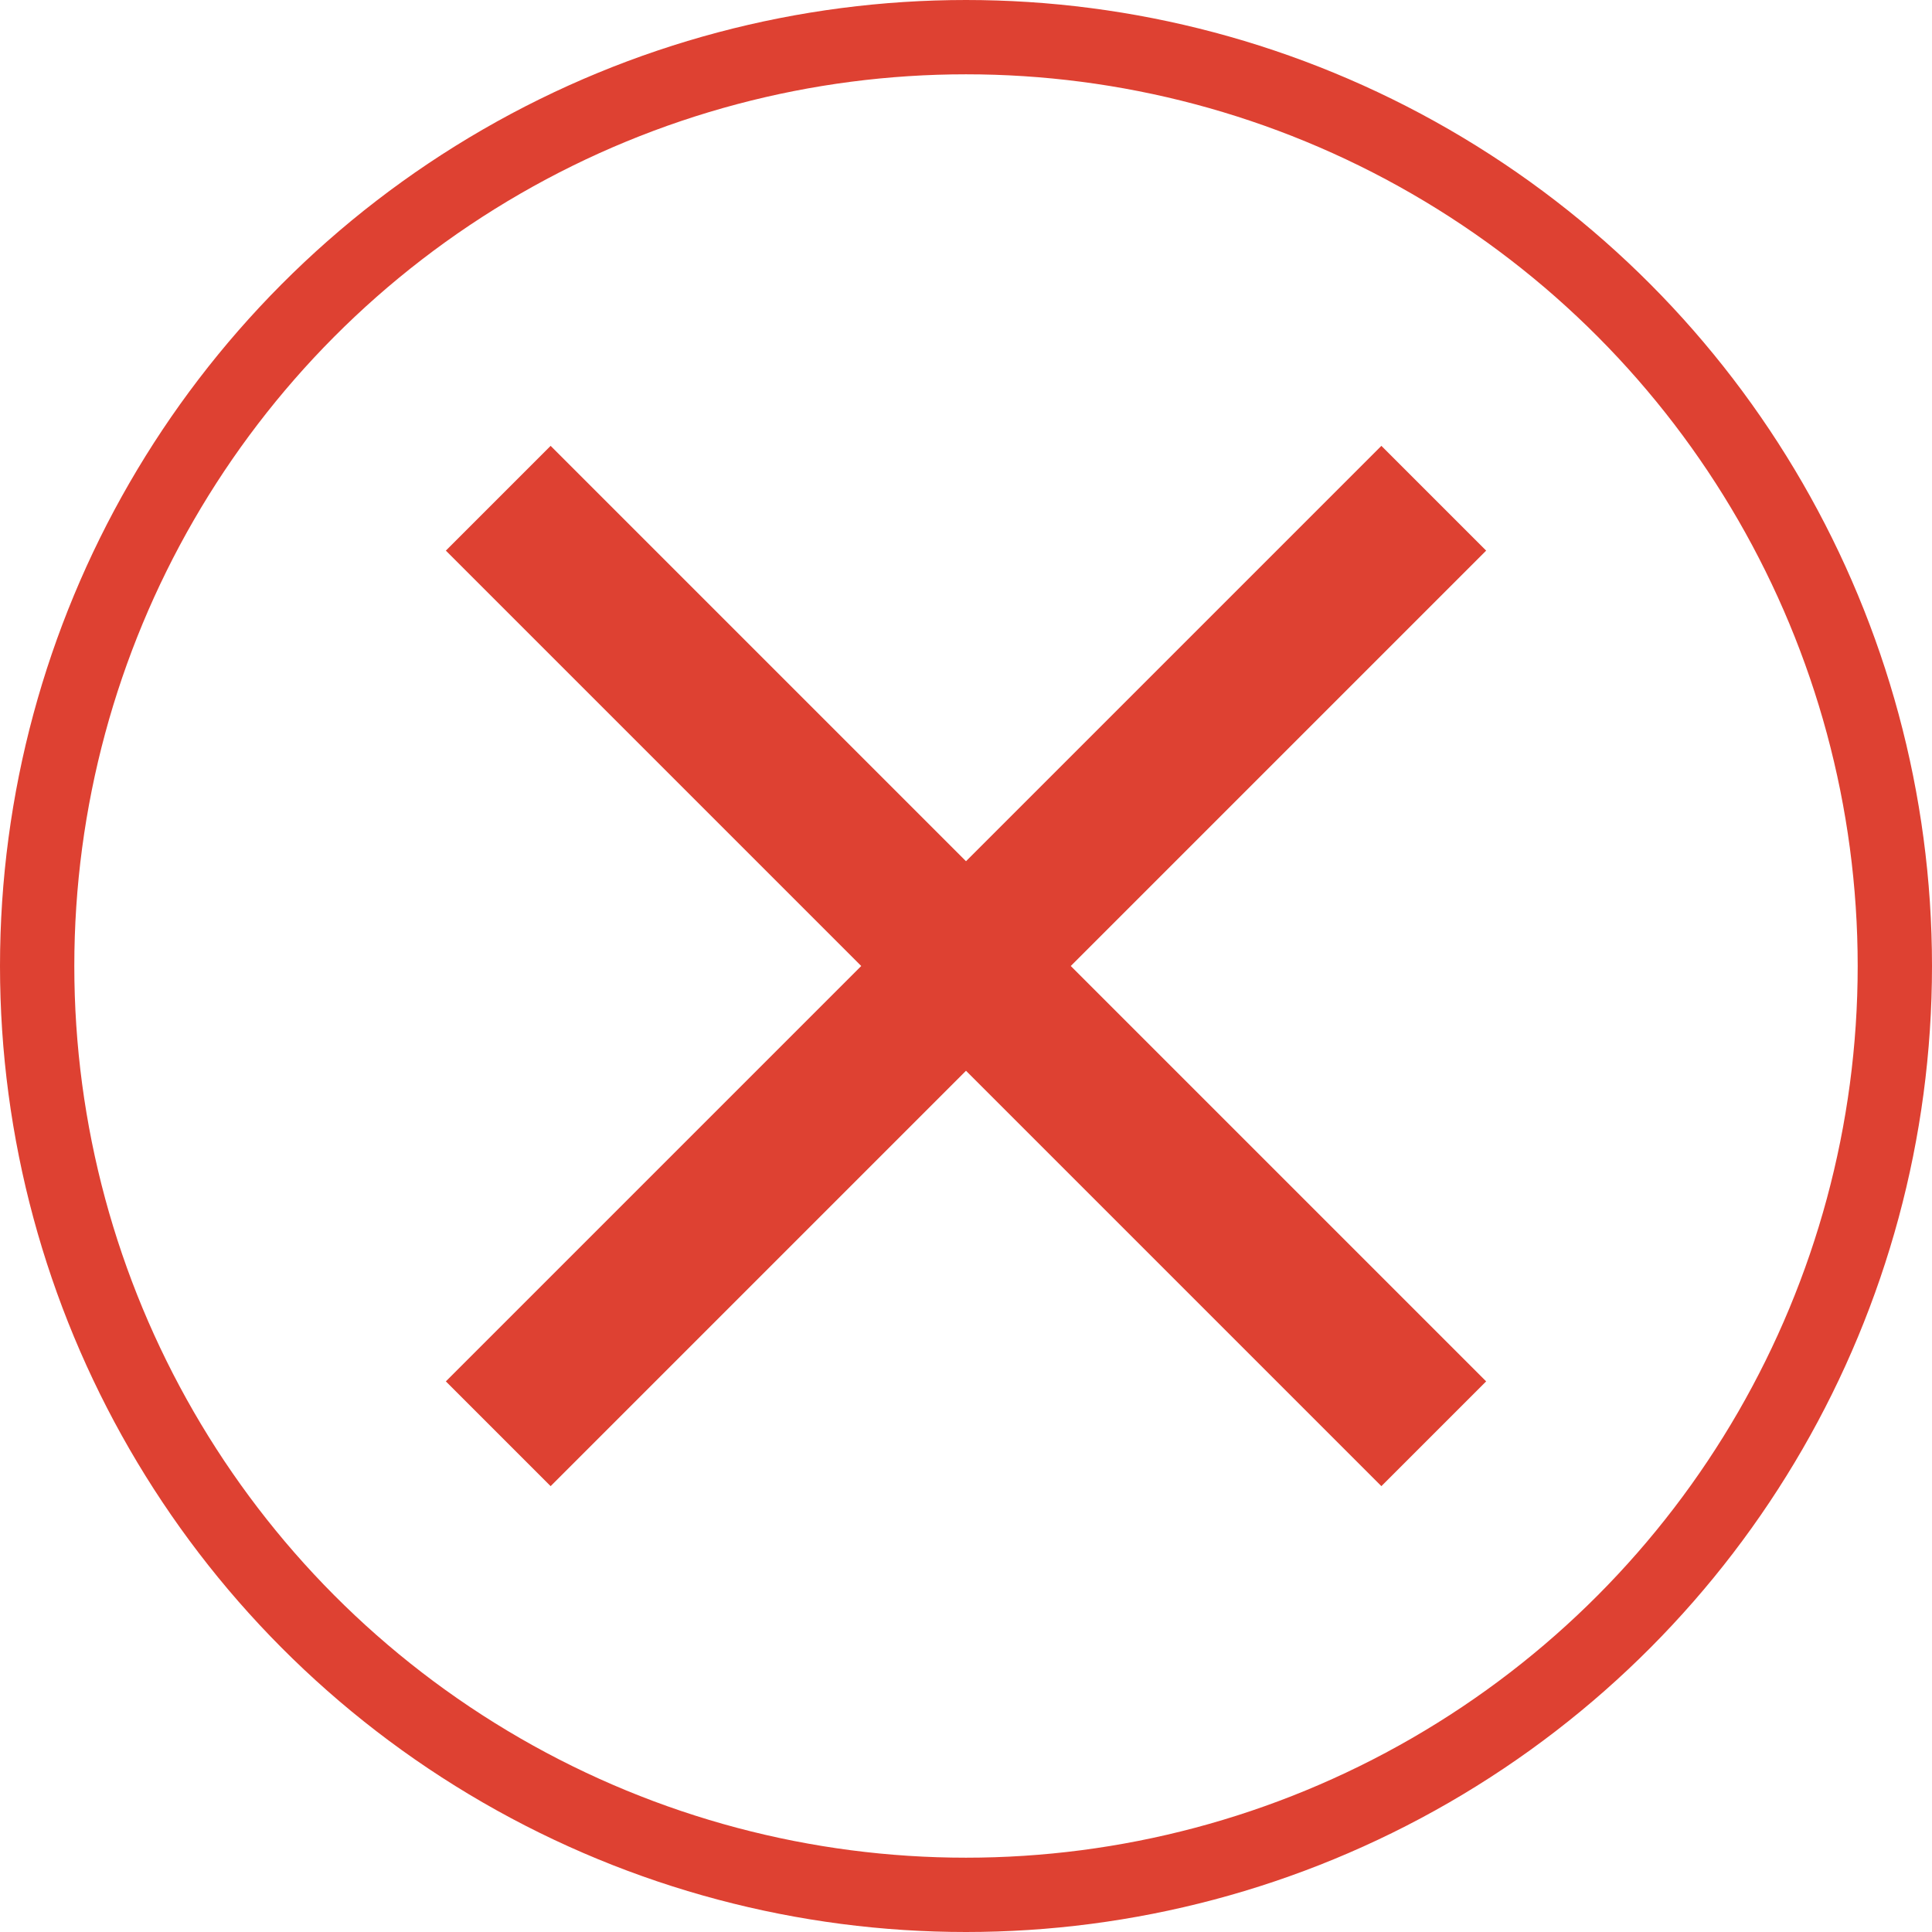 <svg width="26" height="26" viewBox="0 0 26 26" fill="none" xmlns="http://www.w3.org/2000/svg">
<circle cx="13" cy="13" r="12.5" stroke="#DE4132"/>
<path d="M20 7.41L18.59 6L13 11.59L7.41 6L6 7.41L11.59 13L6 18.59L7.41 20L13 14.41L18.59 20L20 18.59L14.41 13L20 7.41Z" fill="#DE4132"/>
</svg>

